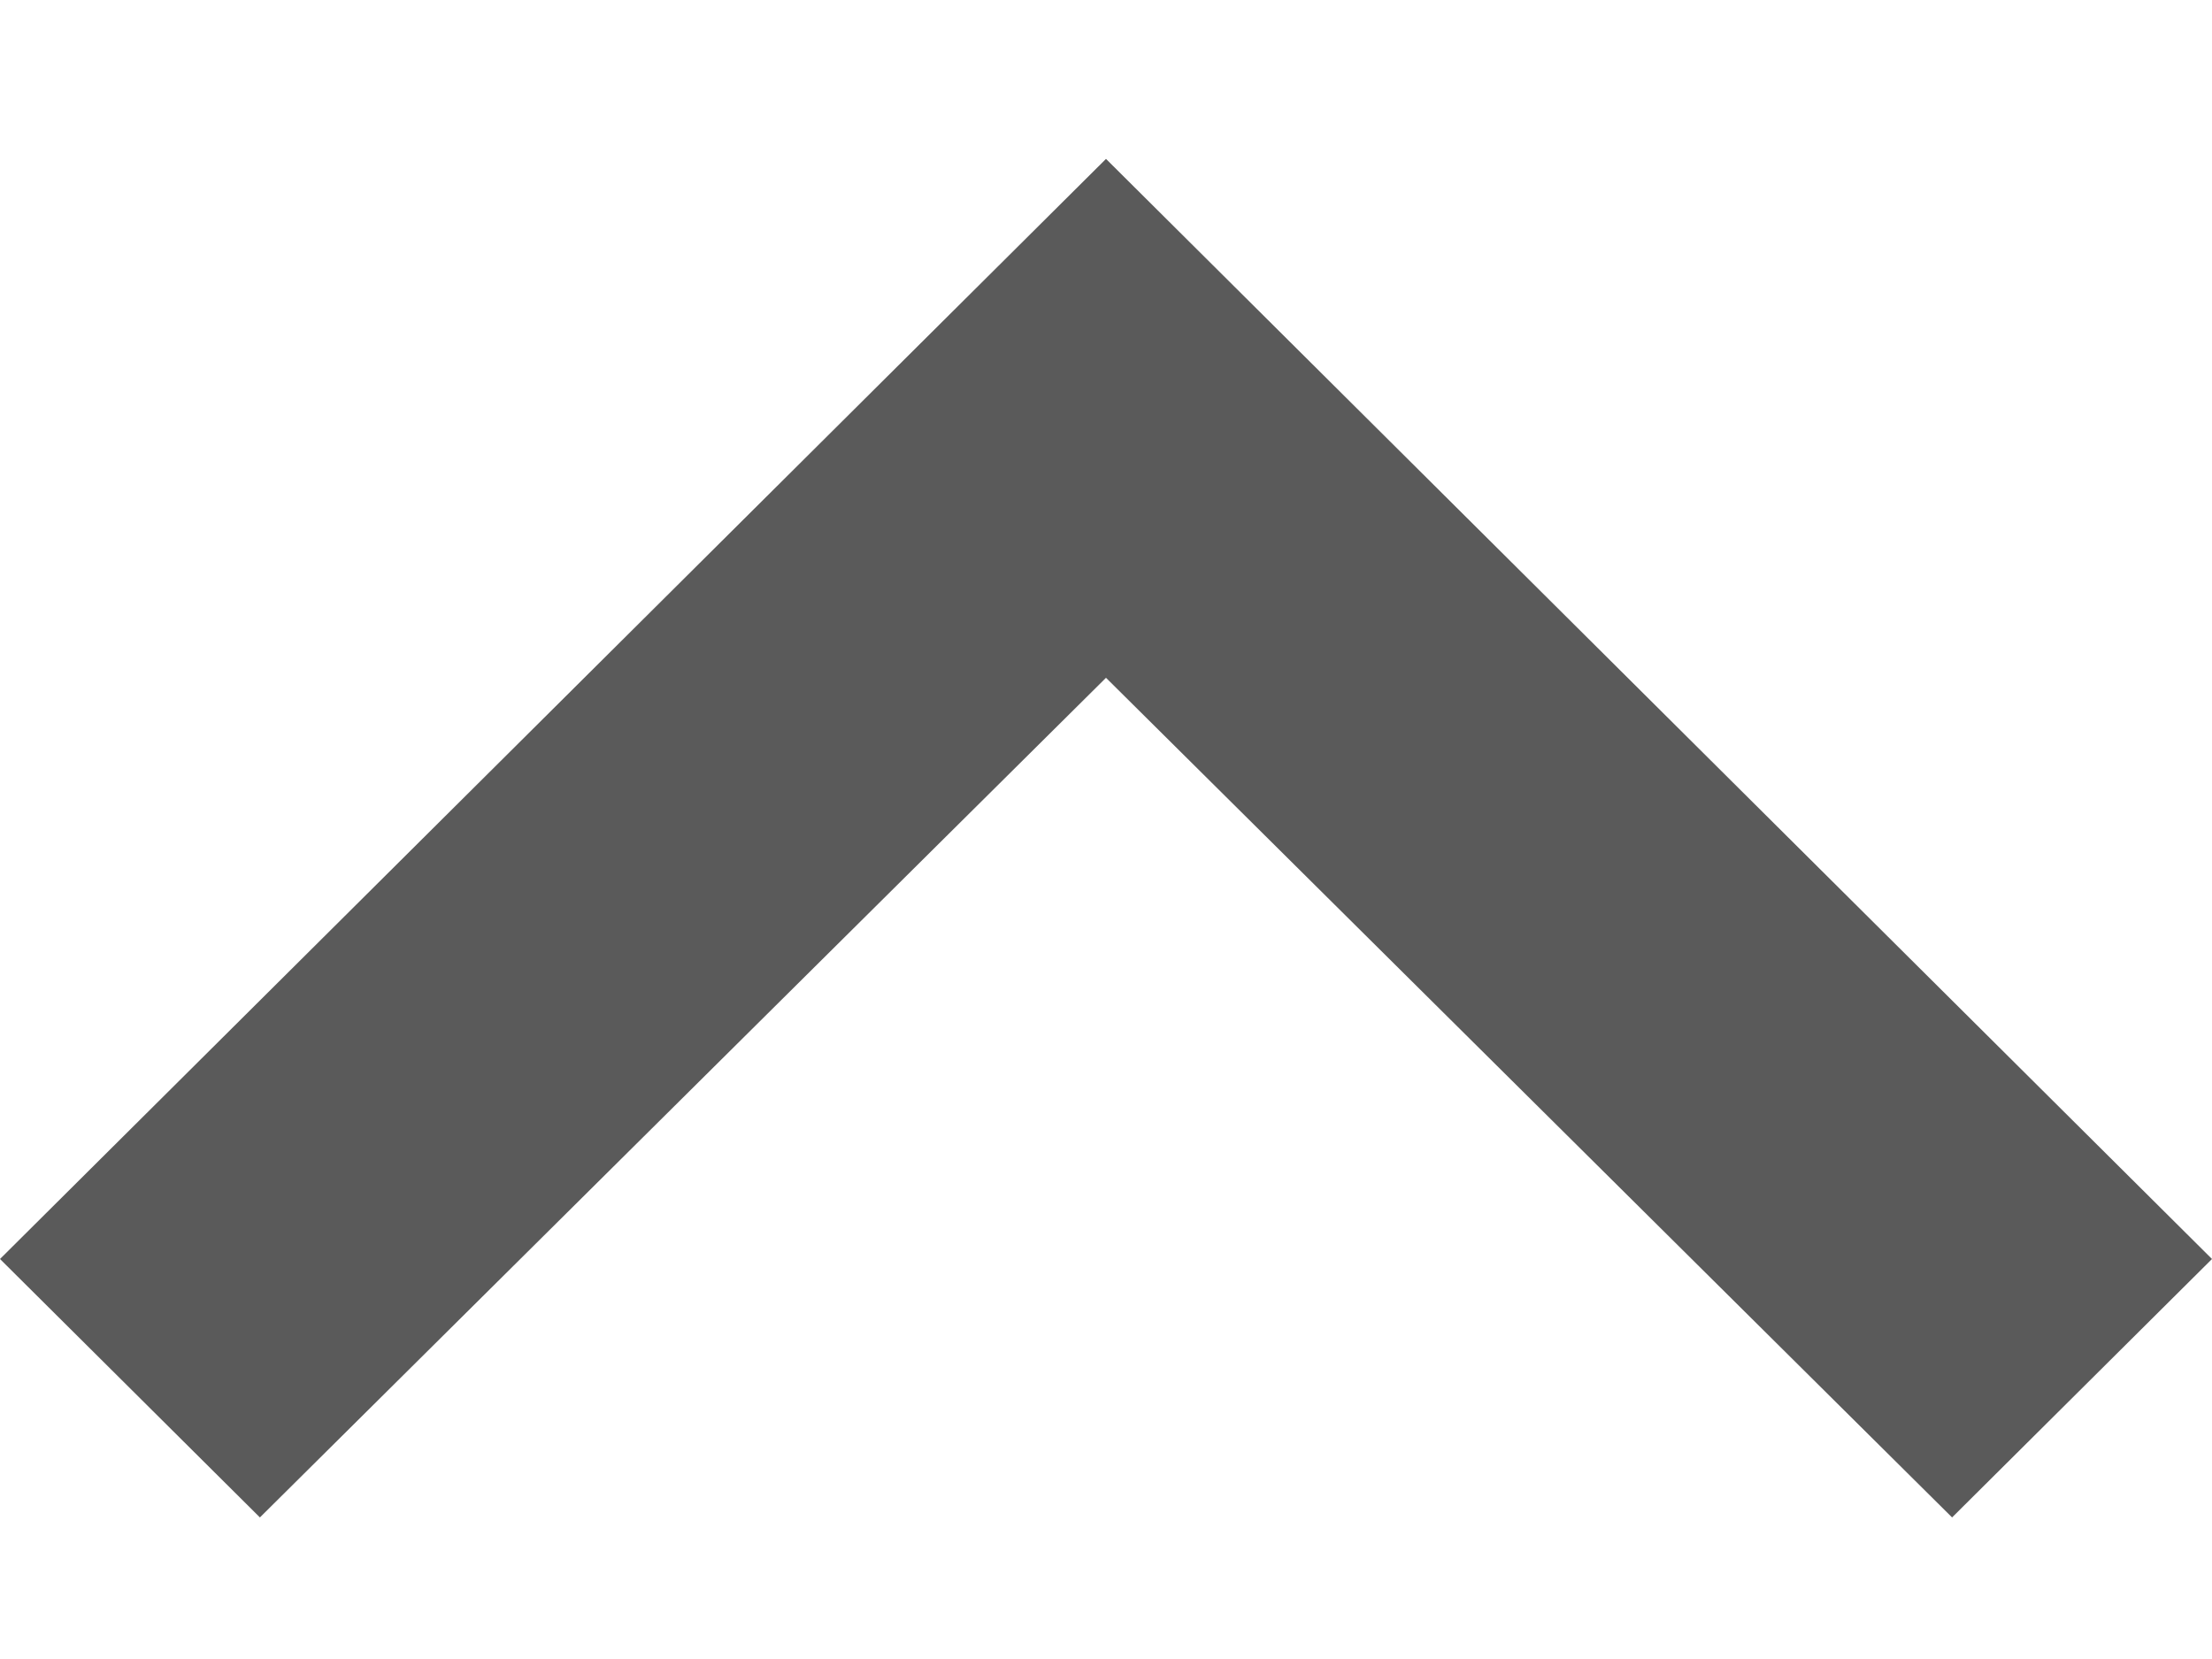 <svg width="12" height="9" viewBox="0 0 12 9" fill="none" xmlns="http://www.w3.org/2000/svg">
<path d="M10.59 8.232L6 3.677L1.41 8.232L1.23266e-07 6.83L6 0.862L12 6.83L10.59 8.232Z" fill="#5A5A5A"/>
</svg>
